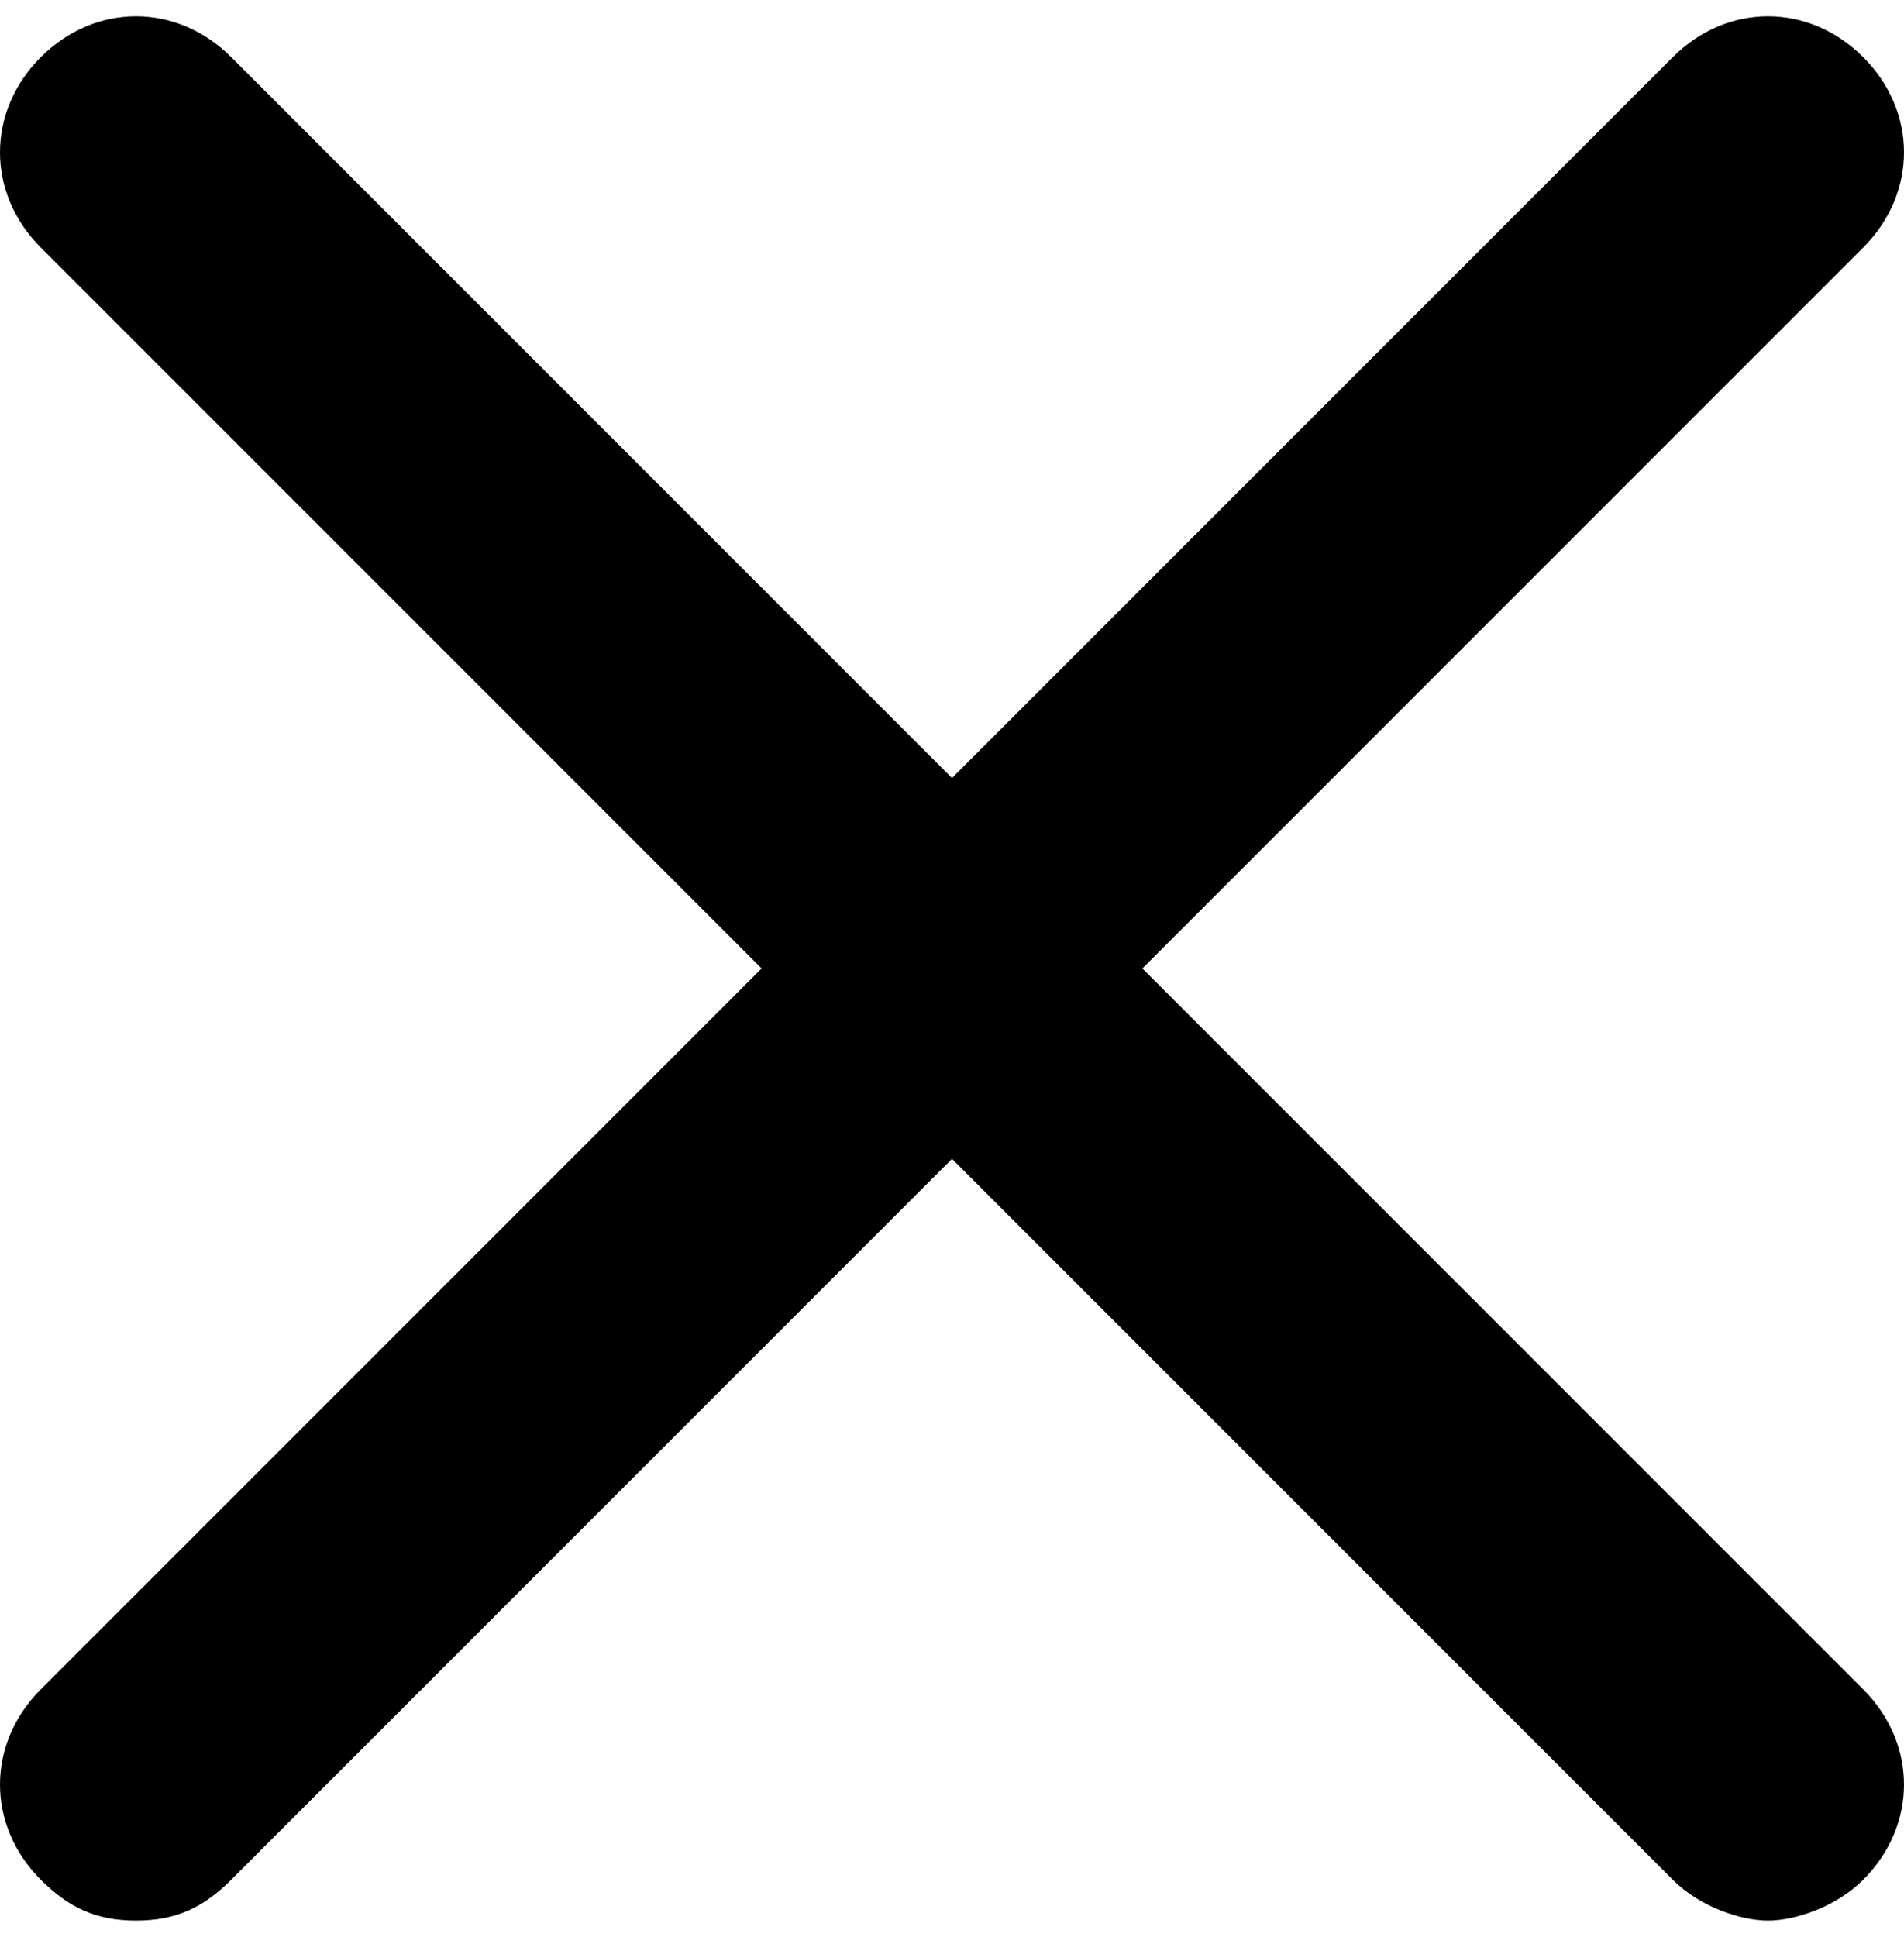 <?xml version="1.0" encoding="utf-8"?>
<!-- Generator: Adobe Illustrator 25.4.1, SVG Export Plug-In . SVG Version: 6.00 Build 0)  -->
<svg version="1.1" id="Layer_1" xmlns="http://www.w3.org/2000/svg" xmlns:xlink="http://www.w3.org/1999/xlink" x="0px" y="0px"
	 viewBox="0 0 70 71.2" style="enable-background:new 0 0 70 71.2;" xml:space="preserve">
<style type="text/css">
	.st0{fill-rule:evenodd;clip-rule:evenodd;}
</style>
<path class="st0" d="M1.5,69.1c1,1,2,1.5,3.5,1.5s2.5-0.5,3.5-1.5L35,42.6l26.5,26.5c1,1,2.5,1.5,3.5,1.5s2.5-0.5,3.5-1.5
	c2-2,2-5,0-7L42,35.6L68.5,9.1c2-2,2-5,0-7s-5-2-7,0L35,28.6L8.5,2.1c-2-2-5-2-7,0s-2,5,0,7L28,35.6L1.5,62.1
	C-0.5,64.1-0.5,67.1,1.5,69.1L1.5,69.1z"/>
</svg>
